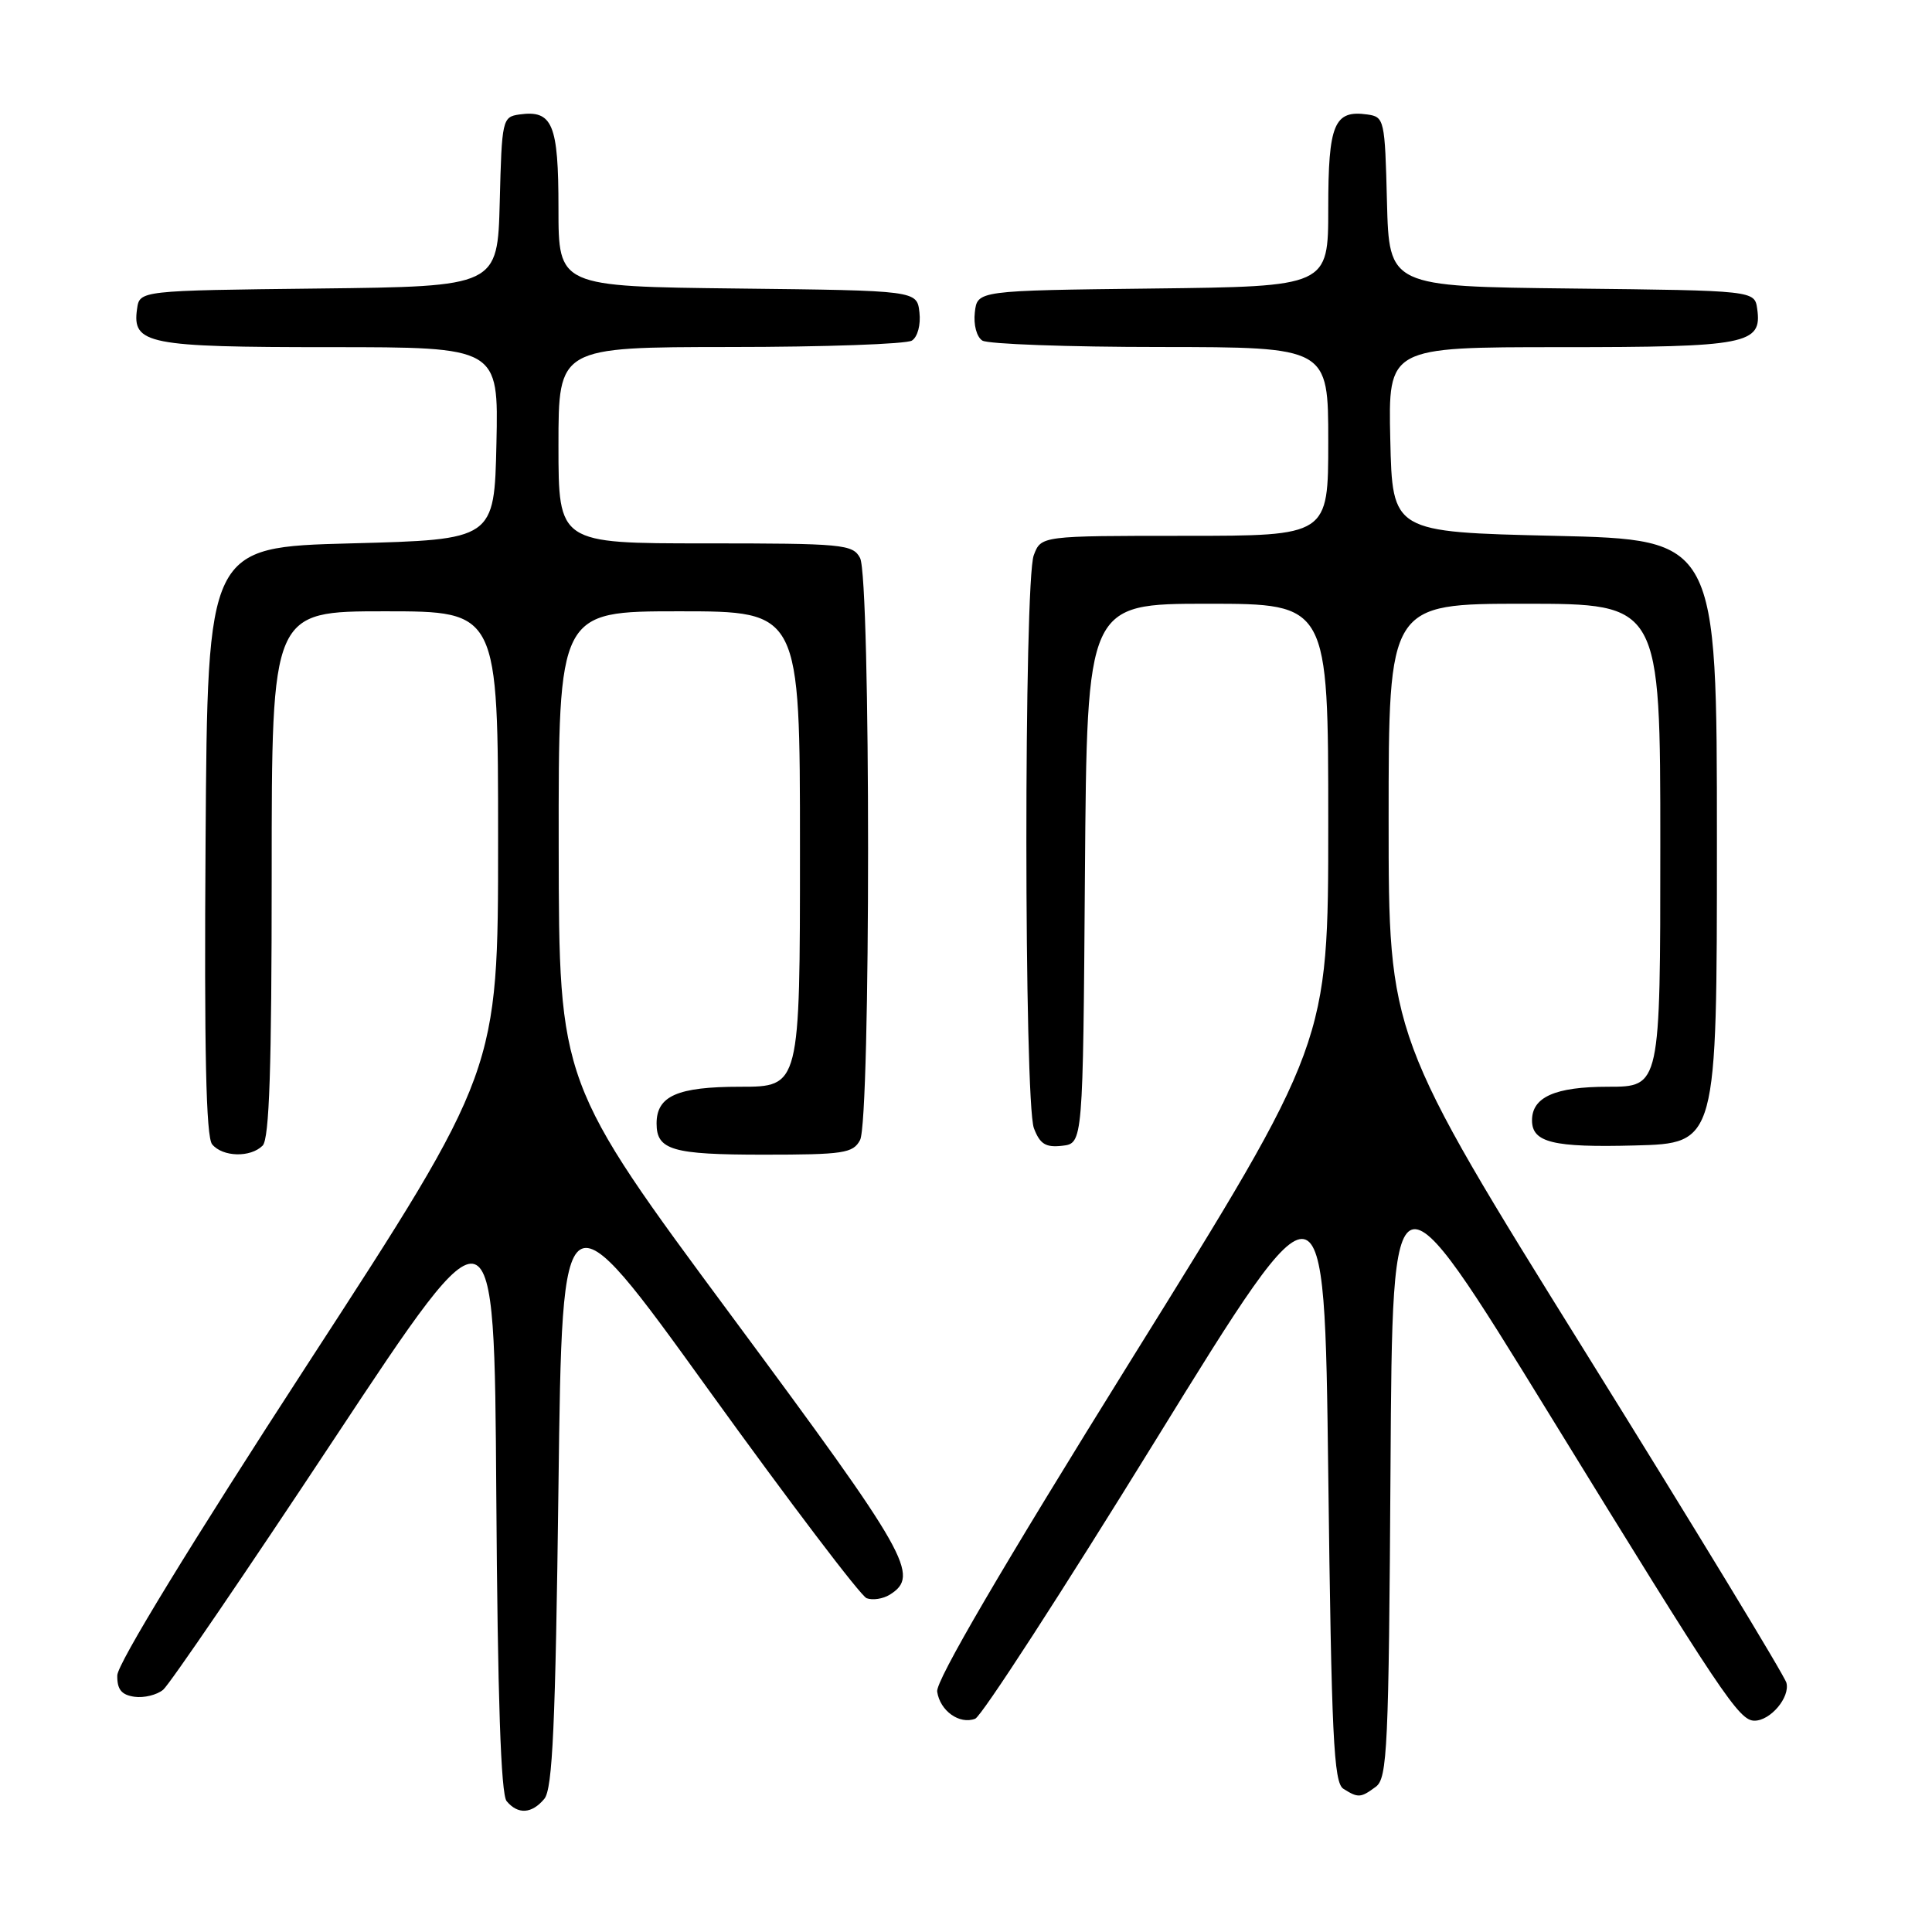 <?xml version="1.0" encoding="UTF-8" standalone="no"?>
<!DOCTYPE svg PUBLIC "-//W3C//DTD SVG 1.1//EN" "http://www.w3.org/Graphics/SVG/1.1/DTD/svg11.dtd" >
<svg xmlns="http://www.w3.org/2000/svg" xmlns:xlink="http://www.w3.org/1999/xlink" version="1.1" viewBox="0 0 256 256">
 <g >
 <path fill="currentColor"
d=" M 72.13 238.35 C 73.22 237.03 73.60 228.60 74.00 196.97 C 74.50 157.25 74.50 157.25 93.94 184.23 C 104.64 199.07 114.04 211.46 114.83 211.77 C 115.62 212.07 117.00 211.86 117.89 211.31 C 121.95 208.77 120.46 206.14 97.03 174.50 C 74.07 143.50 74.07 143.50 74.03 112.25 C 74.00 81.00 74.00 81.00 90.00 81.00 C 106.00 81.00 106.00 81.00 106.00 112.50 C 106.00 144.00 106.00 144.00 98.07 144.00 C 89.76 144.00 87.00 145.22 87.00 148.87 C 87.00 152.39 89.08 153.00 101.16 153.00 C 111.77 153.00 113.03 152.81 113.96 151.07 C 115.38 148.42 115.38 76.58 113.96 73.93 C 113.00 72.12 111.69 72.00 93.46 72.00 C 74.00 72.00 74.00 72.00 74.00 59.00 C 74.00 46.00 74.00 46.00 96.75 45.98 C 109.26 45.98 120.10 45.59 120.83 45.13 C 121.59 44.65 122.02 43.03 121.83 41.39 C 121.50 38.50 121.50 38.50 97.75 38.23 C 74.00 37.96 74.00 37.96 74.00 27.60 C 74.00 16.42 73.22 14.55 68.81 15.17 C 66.57 15.49 66.49 15.86 66.22 26.73 C 65.93 37.96 65.93 37.96 42.22 38.23 C 18.50 38.50 18.50 38.50 18.16 40.94 C 17.50 45.60 19.54 46.00 43.72 46.00 C 66.06 46.00 66.06 46.00 65.78 58.75 C 65.50 71.50 65.50 71.50 46.50 72.00 C 27.50 72.50 27.50 72.50 27.24 111.38 C 27.05 139.25 27.30 150.65 28.11 151.63 C 29.51 153.32 33.19 153.41 34.80 151.80 C 35.69 150.91 36.00 141.53 36.00 115.80 C 36.00 81.00 36.00 81.00 51.00 81.00 C 66.00 81.00 66.00 81.00 66.00 111.45 C 66.00 141.90 66.00 141.90 40.79 180.70 C 25.31 204.52 15.56 220.47 15.54 222.00 C 15.51 223.86 16.09 224.58 17.81 224.83 C 19.07 225.01 20.79 224.59 21.62 223.90 C 22.45 223.21 32.66 208.24 44.31 190.62 C 65.50 158.59 65.50 158.59 65.76 197.96 C 65.94 224.99 66.37 237.74 67.13 238.66 C 68.63 240.46 70.47 240.35 72.13 238.35 Z  M 182.31 236.75 C 183.83 235.62 184.02 231.63 184.25 194.53 C 184.50 153.57 184.50 153.57 205.38 187.53 C 228.19 224.64 230.43 228.00 232.48 228.00 C 234.60 228.00 237.21 224.90 236.71 222.98 C 236.46 222.04 224.50 202.36 210.13 179.26 C 184.00 137.26 184.00 137.26 184.00 108.63 C 184.00 80.00 184.00 80.00 202.00 80.00 C 220.00 80.00 220.00 80.00 220.00 112.00 C 220.00 144.00 220.00 144.00 213.07 144.00 C 206.08 144.00 203.00 145.36 203.00 148.45 C 203.00 151.39 205.79 152.07 216.64 151.78 C 227.50 151.50 227.50 151.50 227.50 111.50 C 227.50 71.50 227.50 71.50 206.00 71.00 C 184.50 70.50 184.50 70.50 184.22 58.25 C 183.94 46.00 183.94 46.00 206.78 46.00 C 231.50 46.00 233.50 45.61 232.84 40.94 C 232.50 38.50 232.50 38.50 208.28 38.23 C 184.07 37.96 184.07 37.96 183.78 26.73 C 183.51 15.86 183.43 15.49 181.19 15.17 C 176.78 14.55 176.00 16.42 176.00 27.60 C 176.00 37.96 176.00 37.96 152.75 38.23 C 129.50 38.50 129.50 38.50 129.17 41.39 C 128.98 43.03 129.41 44.65 130.17 45.13 C 130.90 45.59 141.51 45.98 153.75 45.98 C 176.00 46.00 176.00 46.00 176.00 58.50 C 176.00 71.00 176.00 71.00 156.98 71.00 C 137.95 71.00 137.95 71.00 136.98 73.57 C 135.66 77.02 135.68 146.04 137.00 149.50 C 137.80 151.60 138.56 152.07 140.75 151.82 C 143.50 151.50 143.50 151.50 143.76 115.75 C 144.03 80.00 144.03 80.00 160.01 80.00 C 176.00 80.00 176.00 80.00 176.00 109.10 C 176.00 138.21 176.00 138.21 149.93 180.11 C 132.71 207.80 123.97 222.74 124.18 224.15 C 124.56 226.71 127.14 228.54 129.22 227.74 C 130.05 227.43 140.80 210.83 153.11 190.86 C 175.50 154.56 175.50 154.56 176.00 195.32 C 176.43 230.08 176.72 236.21 178.00 237.02 C 179.96 238.26 180.30 238.24 182.31 236.75 Z "/>
</g>
</svg>